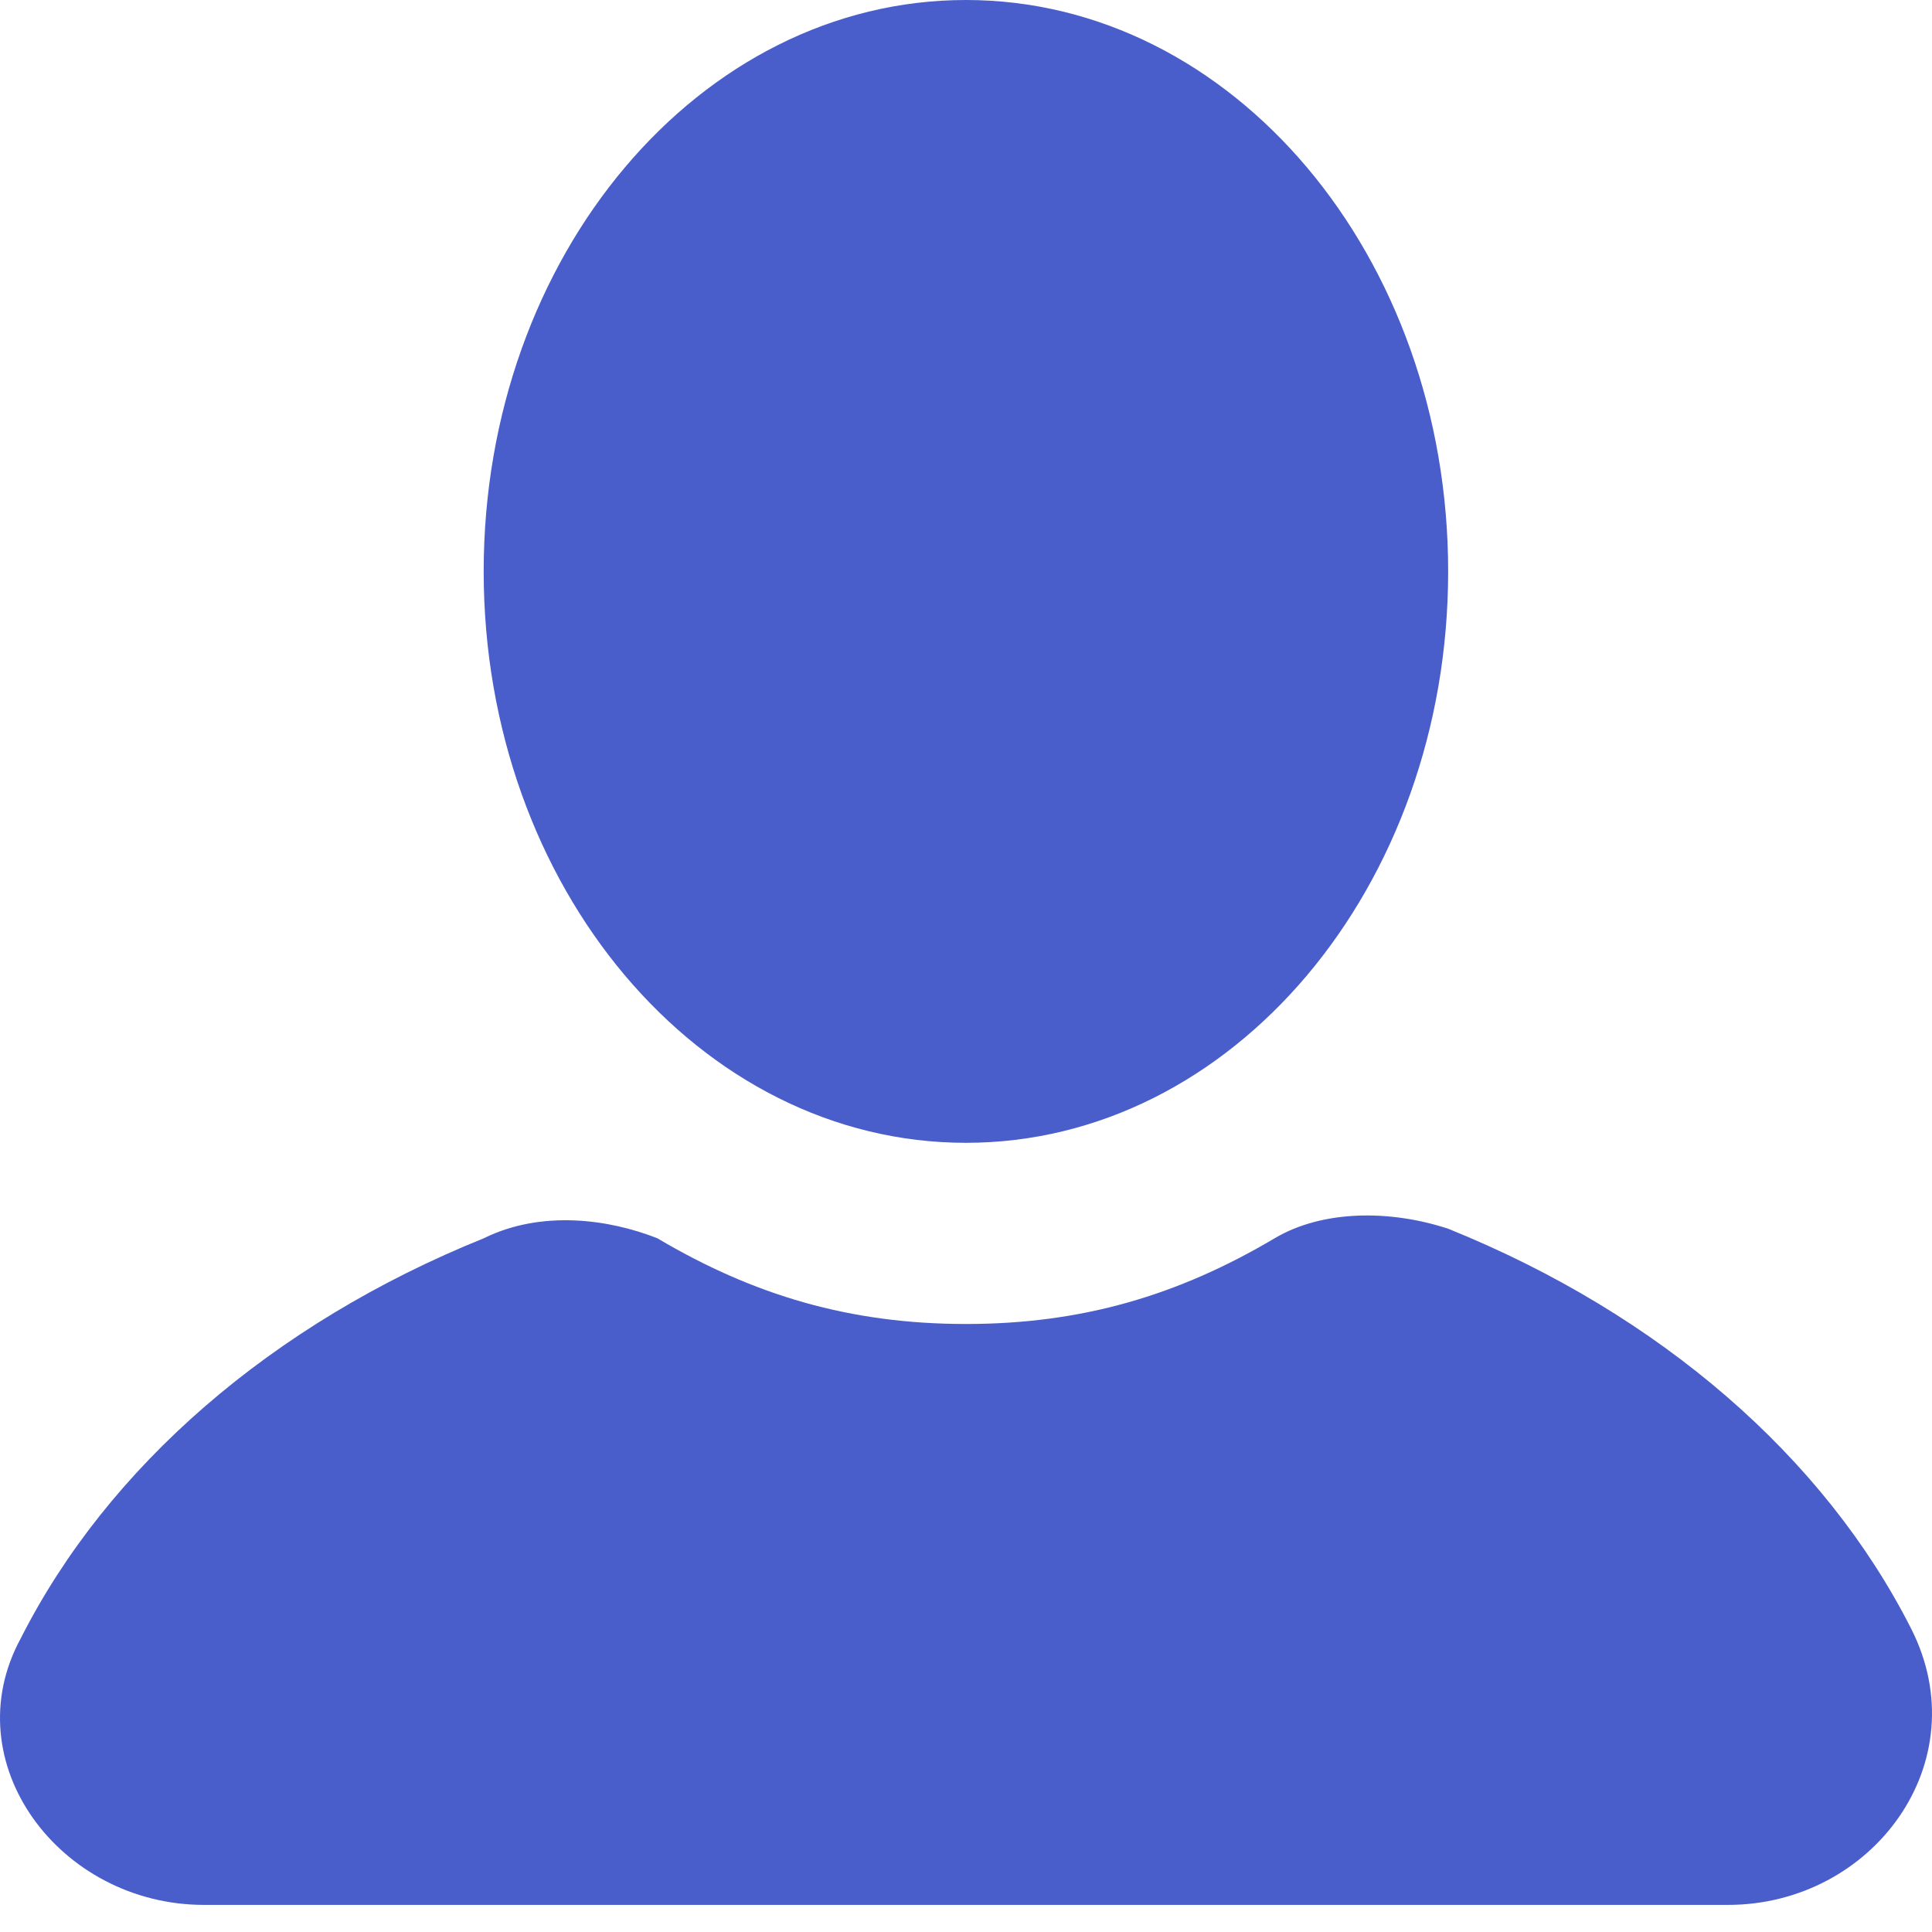 <svg width="71" height="71" viewBox="0 0 71 71" fill="none" xmlns="http://www.w3.org/2000/svg">
<path d="M35.497 41.998C45.285 41.998 53.219 32.596 53.219 20.999C53.219 9.402 45.285 0 35.497 0C25.71 0 17.775 9.402 17.775 20.999C17.775 32.596 25.71 41.998 35.497 41.998Z" fill="#495ECA"/>
<path d="M70.235 59.855C67.045 53.555 61.02 48.306 53.222 45.156C51.095 44.456 48.614 44.456 46.842 45.506C43.298 47.606 39.753 48.656 35.5 48.656C31.247 48.656 27.702 47.606 24.158 45.506C22.386 44.806 19.905 44.456 17.778 45.506C9.98 48.656 3.955 53.905 0.765 60.205C-1.716 64.755 2.183 70.004 7.499 70.004H63.501C68.817 70.004 72.716 64.755 70.235 59.855Z" fill="#495ECA"/>
</svg>
